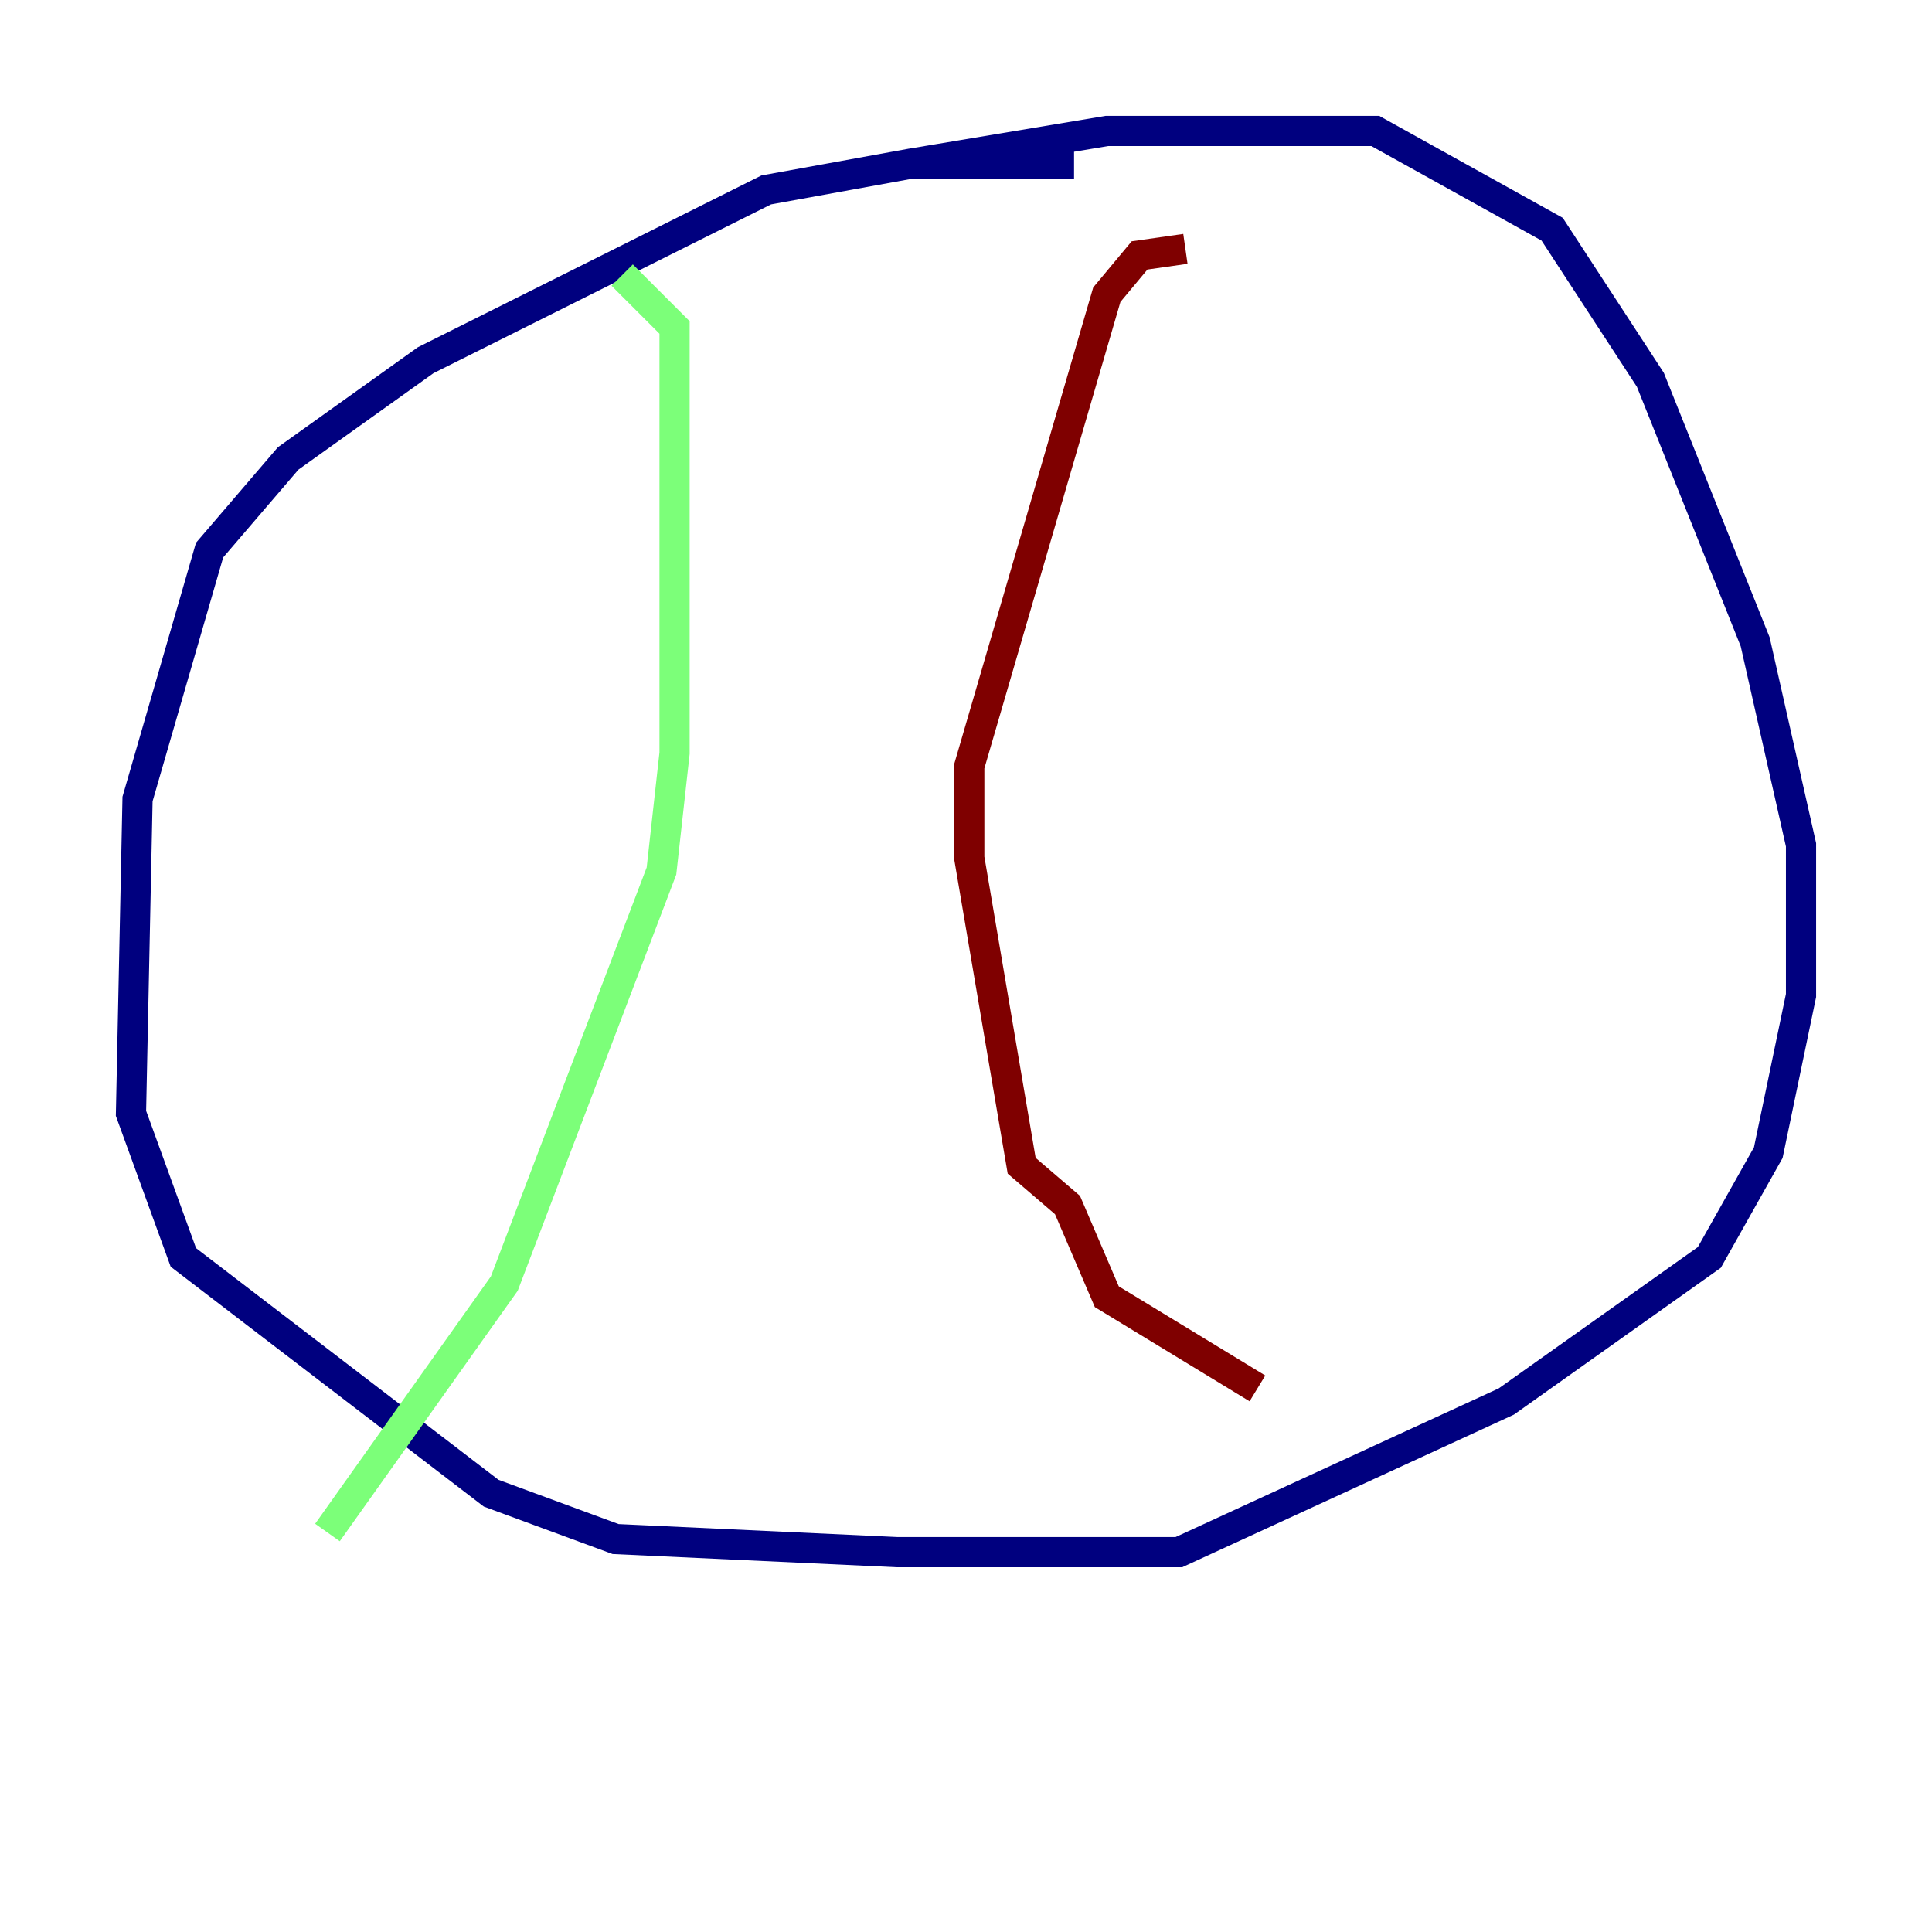<?xml version="1.0" encoding="utf-8" ?>
<svg baseProfile="tiny" height="128" version="1.2" viewBox="0,0,128,128" width="128" xmlns="http://www.w3.org/2000/svg" xmlns:ev="http://www.w3.org/2001/xml-events" xmlns:xlink="http://www.w3.org/1999/xlink"><defs /><polyline fill="none" points="71.159,10.848 60.312,10.848 50.766,12.583 28.203,23.864 19.091,30.373 13.885,36.447 9.112,52.936 8.678,73.763 12.149,83.308 32.542,98.929 40.786,101.966 59.444,102.834 78.102,102.834 99.797,92.854 113.248,83.308 117.153,76.366 119.322,65.953 119.322,55.973 116.285,42.522 109.342,25.166 102.834,15.186 91.119,8.678 73.329,8.678 60.312,10.848" stroke="#00007f" stroke-width="2" /><polyline fill="none" points="41.22,18.224 44.691,21.695 44.691,49.898 43.824,57.709 33.41,85.044 21.695,101.532" stroke="#7cff79" stroke-width="2" /><polyline fill="none" points="78.536,16.488 75.498,16.922 73.329,19.525 64.217,50.766 64.217,56.841 67.688,77.234 70.725,79.837 73.329,85.912 83.308,91.986" stroke="#7f0000" stroke-width="2" /></svg>